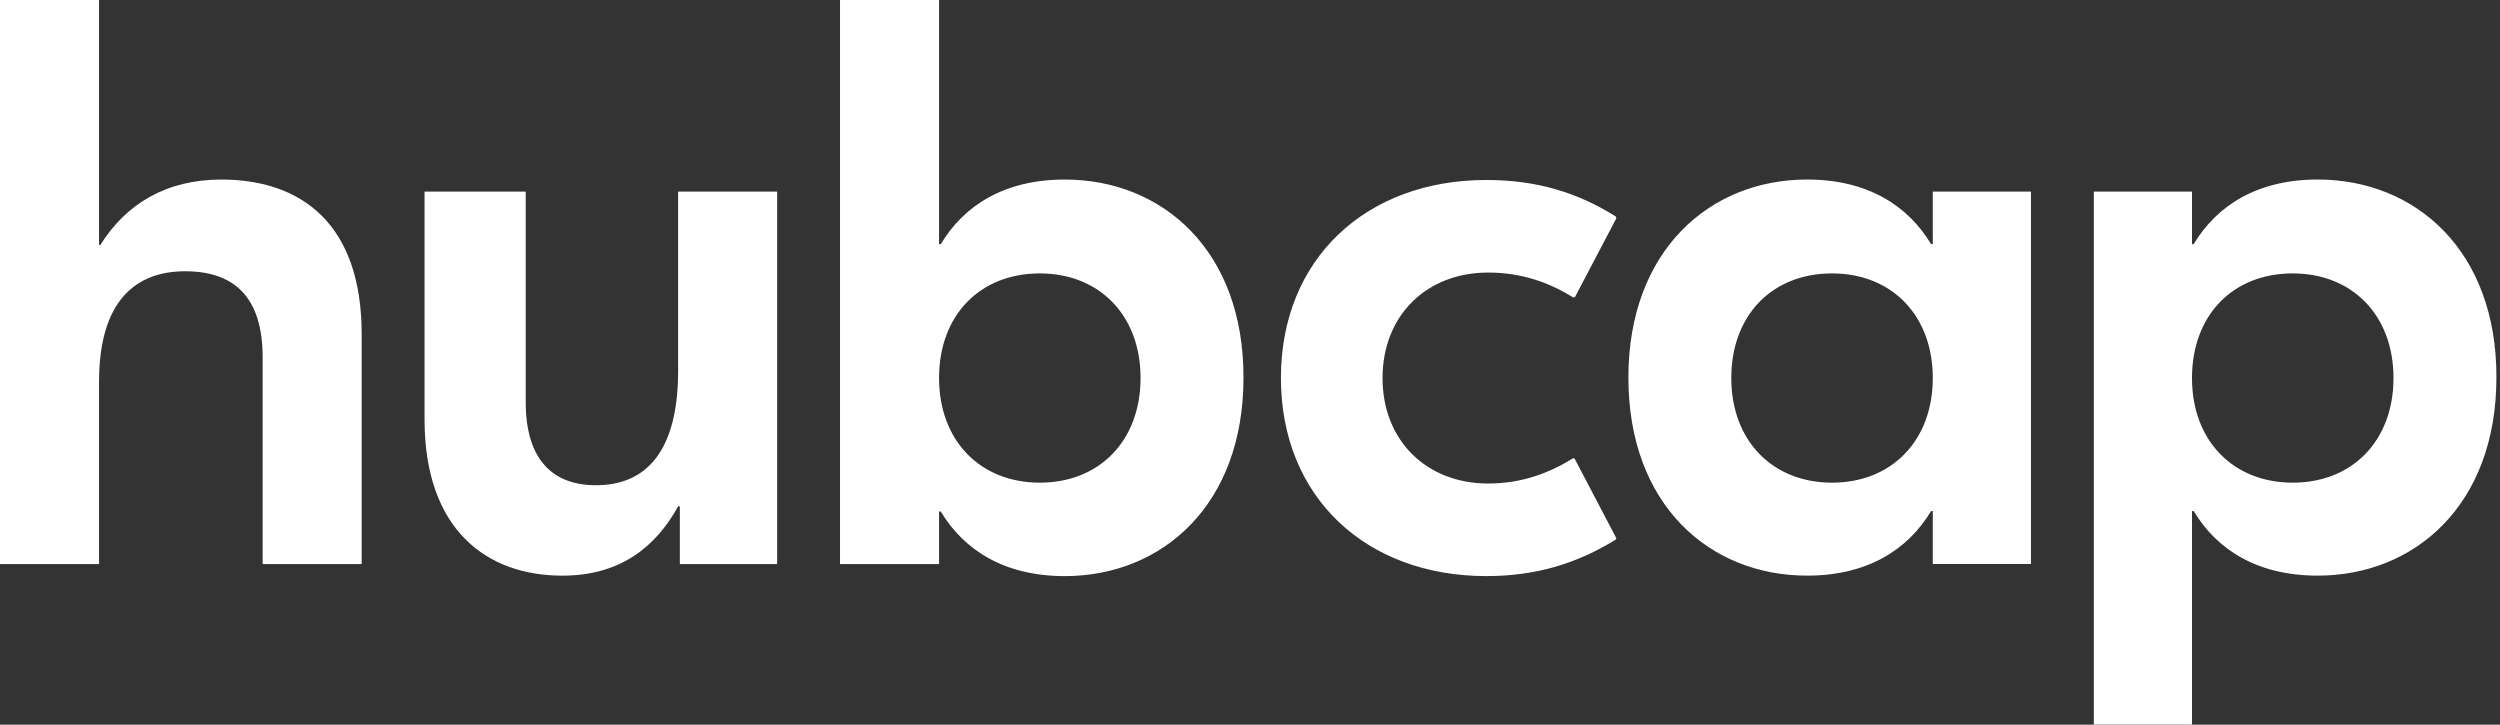 <svg width="138" height="40" viewBox="0 0 138 40" fill="none" xmlns="http://www.w3.org/2000/svg">
<rect x="0" y="0" width="138" height="40" fill="#333333" stroke="none"/>
<path d="M127.938 9.91C133.333 9.91 137.825 13.832 137.802 20.843C137.802 27.854 133.31 31.775 127.938 31.775C124.611 31.775 122.376 30.35 121.093 28.211H120.998V39.999H115.579V10.575H120.998V13.476H121.093C122.376 11.337 124.611 9.91 127.938 9.91ZM51.836 13.476H51.931C53.214 11.337 55.449 9.911 58.776 9.911C64.171 9.911 68.663 13.832 68.64 20.867C68.64 27.878 64.147 31.801 58.776 31.801C55.449 31.801 53.214 30.374 51.931 28.235H51.836V31.135H46.369V0H51.836V13.476ZM82.044 9.935C84.825 9.935 87.083 10.624 89.198 11.955L89.222 12.05L86.939 16.399L86.845 16.423C85.514 15.591 83.992 15.045 82.139 15.045C78.764 15.045 76.317 17.397 76.316 20.867C76.316 24.337 78.764 26.69 82.139 26.69C83.993 26.69 85.514 26.12 86.845 25.288L86.916 25.311L89.222 29.709L89.198 29.78C87.083 31.087 84.825 31.8 82.044 31.8C75.413 31.8 70.707 27.451 70.707 20.867C70.707 14.284 75.413 9.935 82.044 9.935ZM29.02 22.198C29.02 25.407 30.541 26.785 32.894 26.785C35.603 26.785 37.432 25.003 37.433 20.464V10.576H42.899V31.135H37.528V27.95H37.433C36.197 30.184 34.248 31.776 31.04 31.776C26.857 31.776 23.435 29.234 23.435 23.149V10.576H29.02V22.198ZM99.75 9.91C103.077 9.91 105.311 11.337 106.595 13.476H106.69V10.575H112.109V31.134H106.69V28.211H106.595C105.311 30.35 103.077 31.775 99.75 31.775C94.379 31.775 89.887 27.878 89.887 20.843C89.887 13.832 94.379 9.91 99.75 9.91ZM5.467 13.523H5.538C6.964 11.242 9.198 9.911 12.216 9.911C16.684 9.911 19.964 12.406 19.964 18.443V31.135H14.498V19.727C14.498 16.399 12.929 14.974 10.22 14.974C7.463 14.974 5.467 16.637 5.467 21.081V31.135H0V0H5.467V13.523ZM57.398 15.092C54.094 15.092 51.836 17.397 51.836 20.867C51.836 24.337 54.118 26.643 57.398 26.643C60.701 26.643 62.959 24.313 62.959 20.867C62.959 17.397 60.677 15.092 57.398 15.092ZM101.129 15.092C97.825 15.092 95.567 17.397 95.567 20.867C95.568 24.337 97.849 26.643 101.129 26.643C104.432 26.642 106.69 24.313 106.69 20.867C106.69 17.397 104.409 15.092 101.129 15.092ZM126.56 15.092C123.256 15.092 120.998 17.397 120.998 20.867C120.998 24.337 123.28 26.643 126.56 26.643C129.863 26.643 132.121 24.313 132.121 20.867C132.121 17.397 129.839 15.092 126.56 15.092Z" fill="white"/>
</svg>
